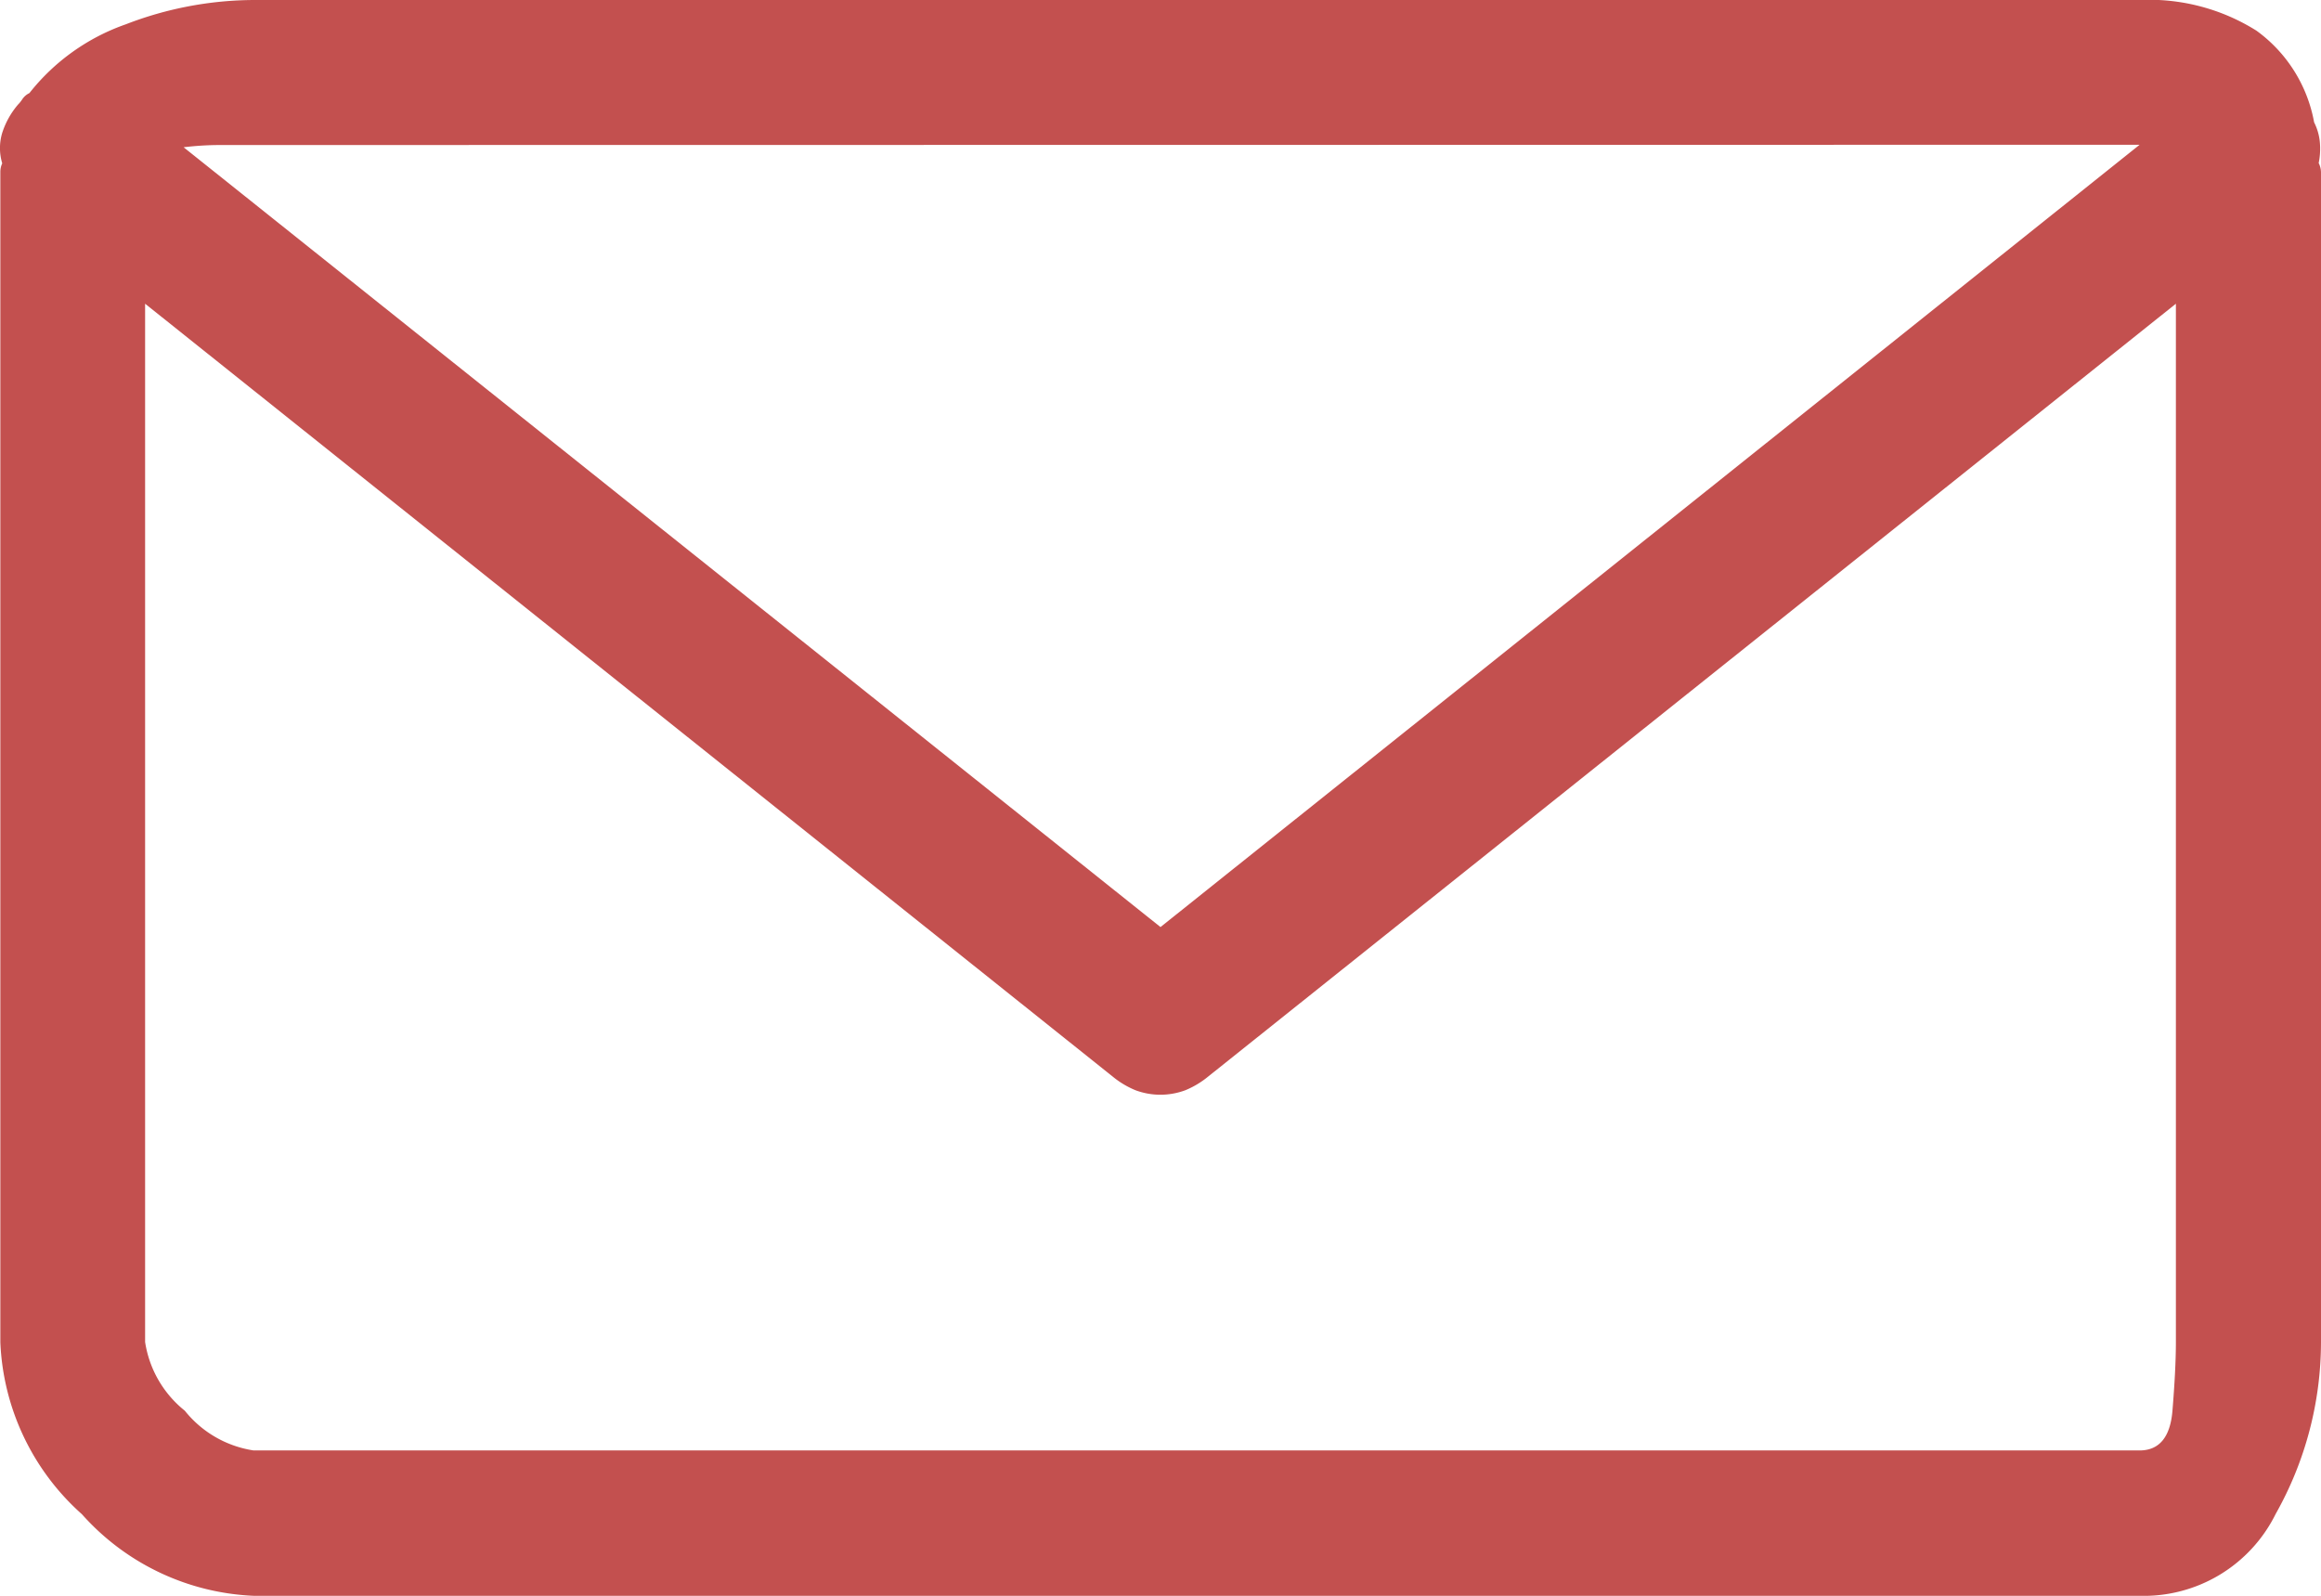 <svg height="18.563" viewBox="0 0 27 18.563" width="27" xmlns="http://www.w3.org/2000/svg"><path d="m24.89 18.563h-21.937a2.835 2.835 0 0 1 -2-.949 2.835 2.835 0 0 1 -.949-2v-13.614a.233.233 0 0 1 .022-.1.611.611 0 0 1 0-.355.955.955 0 0 1 .184-.329.393.393 0 0 0 .053-.067.208.208 0 0 1 .079-.066 2.463 2.463 0 0 1 1.121-.8 4.167 4.167 0 0 1 1.49-.283h21.937a2.349 2.349 0 0 1 1.358.356 1.687 1.687 0 0 1 .672 1.067.643.643 0 0 1 .066.224.825.825 0 0 1 -.013.25.246.246 0 0 1 .027.103v13.61a4.078 4.078 0 0 1 -.527 2 1.711 1.711 0 0 1 -1.583.953zm-23.202-15.03v12.077a1.267 1.267 0 0 0 .462.8 1.267 1.267 0 0 0 .8.462h21.94c.228 0 .357-.155.382-.462s.04-.579.04-.8v-12.077l-11.259 8.991a1.039 1.039 0 0 1 -.264.158.831.831 0 0 1 -.58 0 1.039 1.039 0 0 1 -.264-.158zm.87-1.846a3.551 3.551 0 0 0 -.422.026l11.364 9.071 11.39-9.1z" fill="#c3504f"/></svg>